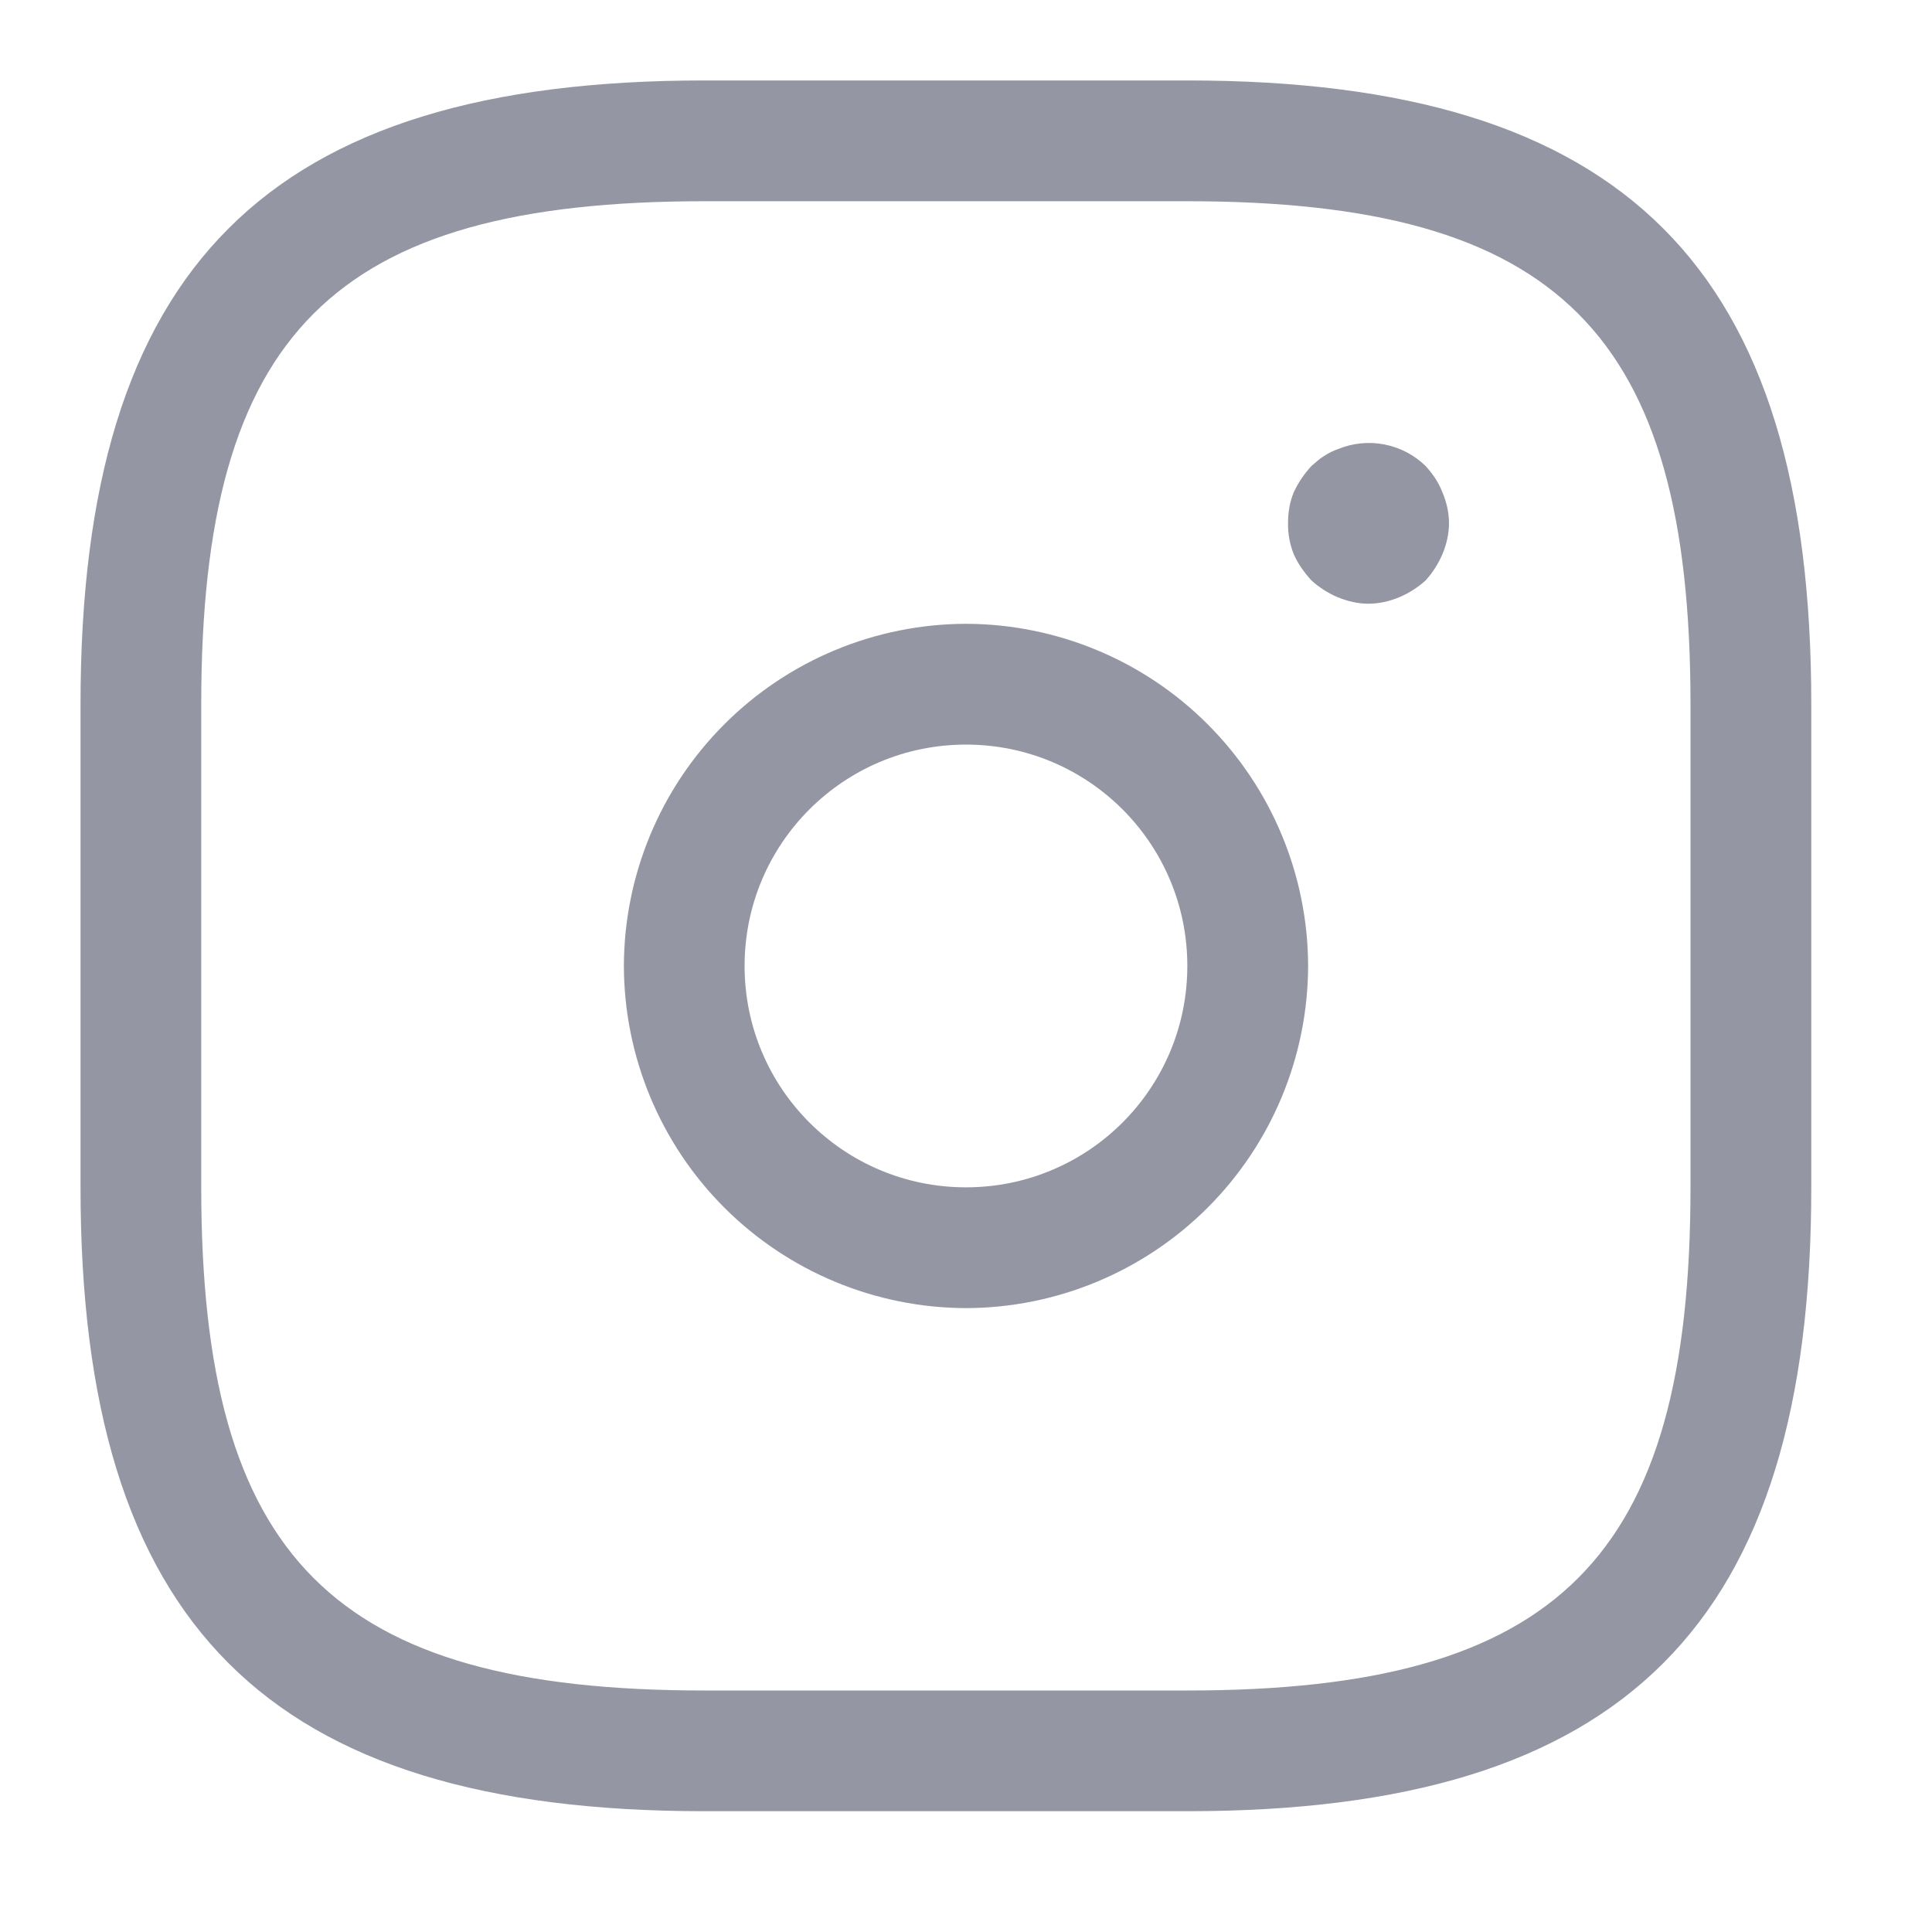<svg width="25" height="25" viewBox="0 0 25 25" fill="none" xmlns="http://www.w3.org/2000/svg">
<path d="M15.364 23.437H9.115C3.458 23.437 1.042 21.02 1.042 15.364V9.114C1.042 3.458 3.458 1.041 9.115 1.041H15.364C21.021 1.041 23.438 3.458 23.438 9.114V15.364C23.438 21.02 21.021 23.437 15.364 23.437ZM9.115 2.604C4.312 2.604 2.604 4.312 2.604 9.114V15.364C2.604 20.166 4.312 21.875 9.115 21.875H15.364C20.167 21.875 21.875 20.166 21.875 15.364V9.114C21.875 4.312 20.167 2.604 15.364 2.604H9.115Z" fill="#9497A3"/>
<path d="M12.5 16.927C11.327 16.924 10.202 16.456 9.373 15.627C8.543 14.797 8.076 13.673 8.073 12.499C8.076 11.326 8.543 10.202 9.373 9.372C10.202 8.542 11.327 8.075 12.5 8.072C13.673 8.075 14.798 8.542 15.627 9.372C16.457 10.202 16.924 11.326 16.927 12.499C16.924 13.673 16.457 14.797 15.627 15.627C14.798 16.456 13.673 16.924 12.5 16.927ZM12.5 9.635C10.917 9.635 9.635 10.916 9.635 12.499C9.635 14.083 10.917 15.364 12.5 15.364C14.083 15.364 15.364 14.083 15.364 12.499C15.364 10.916 14.083 9.635 12.5 9.635ZM17.708 7.812C17.573 7.812 17.438 7.781 17.312 7.729C17.188 7.677 17.073 7.604 16.969 7.51C16.875 7.406 16.792 7.291 16.739 7.166C16.689 7.04 16.665 6.906 16.667 6.77C16.667 6.635 16.688 6.5 16.739 6.375C16.802 6.239 16.875 6.135 16.969 6.031C17.021 5.989 17.073 5.937 17.125 5.906C17.188 5.864 17.25 5.833 17.312 5.812C17.502 5.733 17.711 5.712 17.913 5.751C18.115 5.79 18.301 5.887 18.448 6.031C18.542 6.135 18.614 6.239 18.667 6.375C18.719 6.5 18.75 6.635 18.75 6.77C18.75 6.906 18.719 7.041 18.667 7.166C18.614 7.291 18.542 7.406 18.448 7.51C18.344 7.604 18.229 7.677 18.104 7.729C17.979 7.781 17.844 7.812 17.708 7.812Z" fill="#9497A3"/>
</svg>
